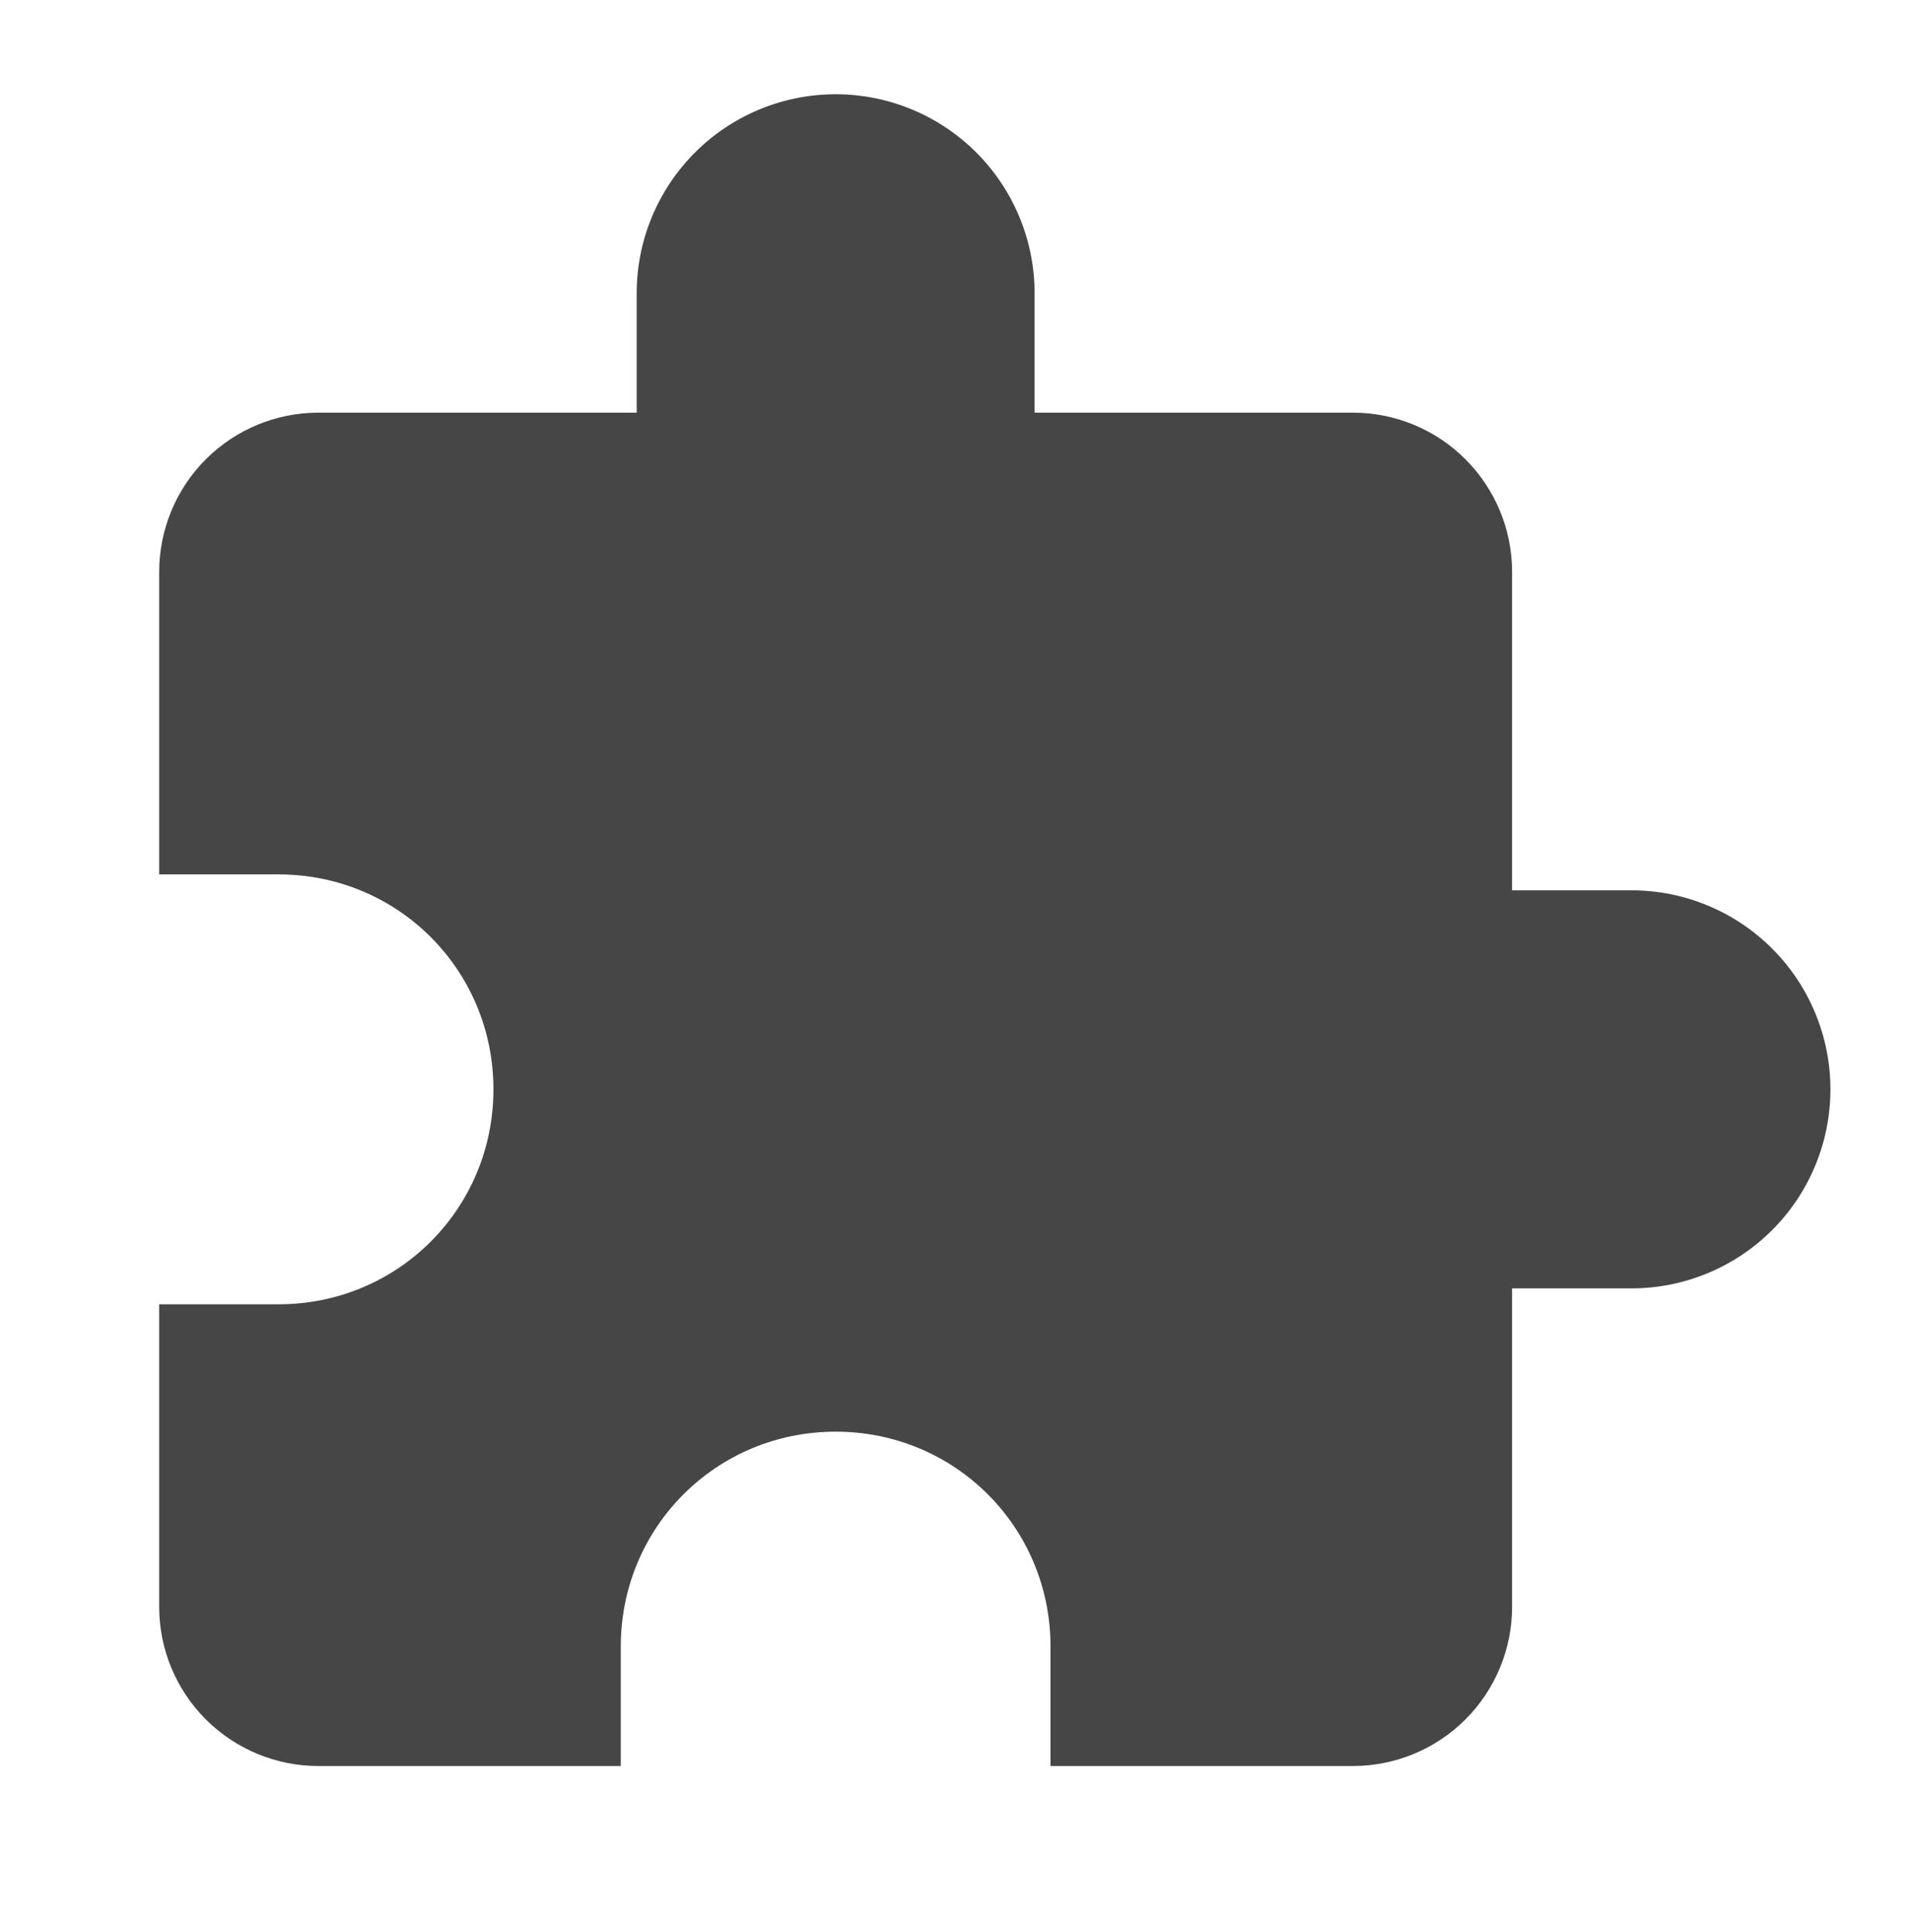 <svg width="88" height="89" viewBox="0 0 88 89" fill="none" xmlns="http://www.w3.org/2000/svg">
<path d="M75.167 41.007H69.667V26.341C69.667 24.396 68.895 22.53 67.519 21.155C66.144 19.78 64.279 19.007 62.334 19.007H47.667V13.507C47.667 11.076 46.702 8.745 44.983 7.026C43.263 5.306 40.932 4.341 38.501 4.341C36.069 4.341 33.738 5.306 32.019 7.026C30.3 8.745 29.334 11.076 29.334 13.507V19.007H14.667C12.722 19.007 10.857 19.78 9.482 21.155C8.107 22.53 7.334 24.396 7.334 26.341V40.274H12.834C18.334 40.274 22.734 44.674 22.734 50.174C22.734 55.674 18.334 60.074 12.834 60.074H7.334V74.007C7.334 75.952 8.107 77.818 9.482 79.193C10.857 80.568 12.722 81.341 14.667 81.341H28.601V75.841C28.601 70.341 33.001 65.941 38.501 65.941C44.001 65.941 48.401 70.341 48.401 75.841V81.341H62.334C64.279 81.341 66.144 80.568 67.519 79.193C68.895 77.818 69.667 75.952 69.667 74.007V59.341H75.167C77.599 59.341 79.93 58.375 81.649 56.656C83.368 54.937 84.334 52.605 84.334 50.174C84.334 47.743 83.368 45.411 81.649 43.692C79.93 41.973 77.599 41.007 75.167 41.007Z" fill="#474646"/>
</svg>
